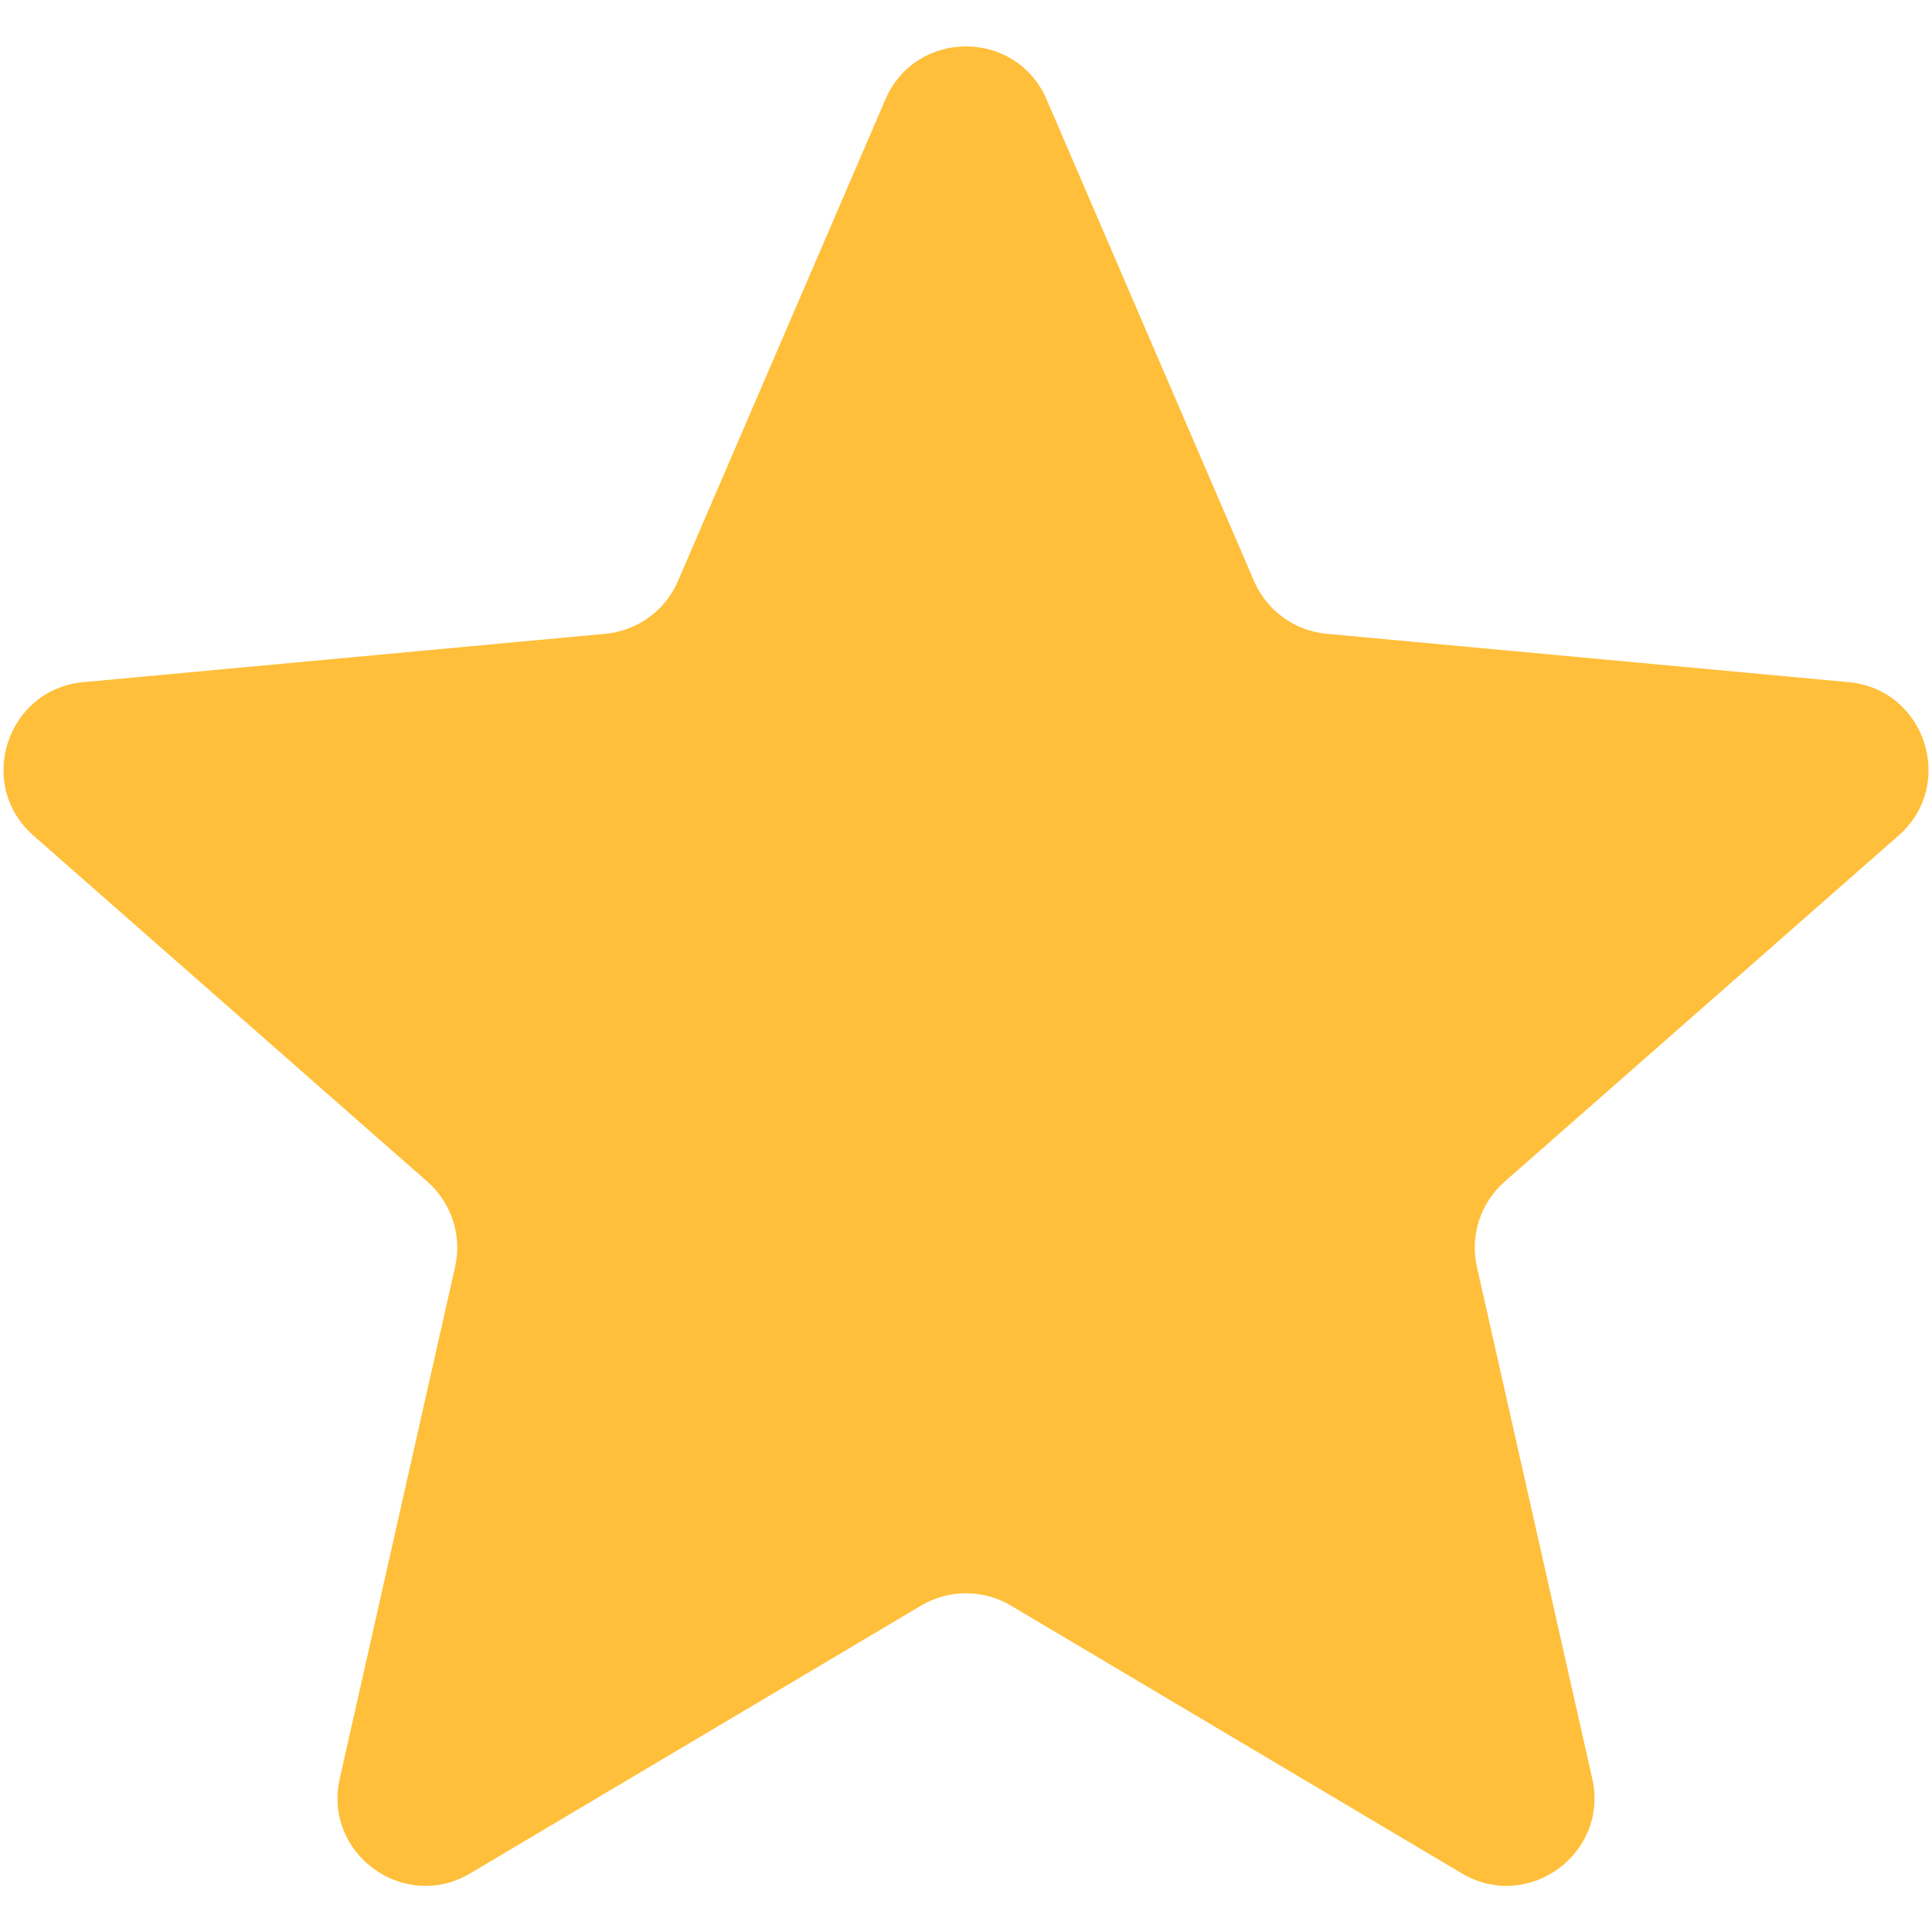 <svg width="22" height="22" viewBox="0 0 22 22" fill="none" xmlns="http://www.w3.org/2000/svg">
<path d="M10.082 1.133C10.429 0.327 11.571 0.327 11.918 1.133L14.28 6.617C14.425 6.953 14.742 7.183 15.106 7.217L21.052 7.768C21.925 7.849 22.279 8.936 21.619 9.515L17.133 13.456C16.858 13.698 16.737 14.07 16.818 14.427L18.131 20.252C18.324 21.108 17.399 21.78 16.645 21.332L11.511 18.283C11.196 18.096 10.804 18.096 10.489 18.283L5.355 21.332C4.601 21.78 3.676 21.108 3.869 20.252L5.182 14.427C5.263 14.07 5.142 13.698 4.867 13.456L0.381 9.515C-0.278 8.936 0.075 7.849 0.948 7.768L6.894 7.217C7.258 7.183 7.575 6.953 7.72 6.617L10.082 1.133Z" fill="#FFBF3A"/>
</svg>
